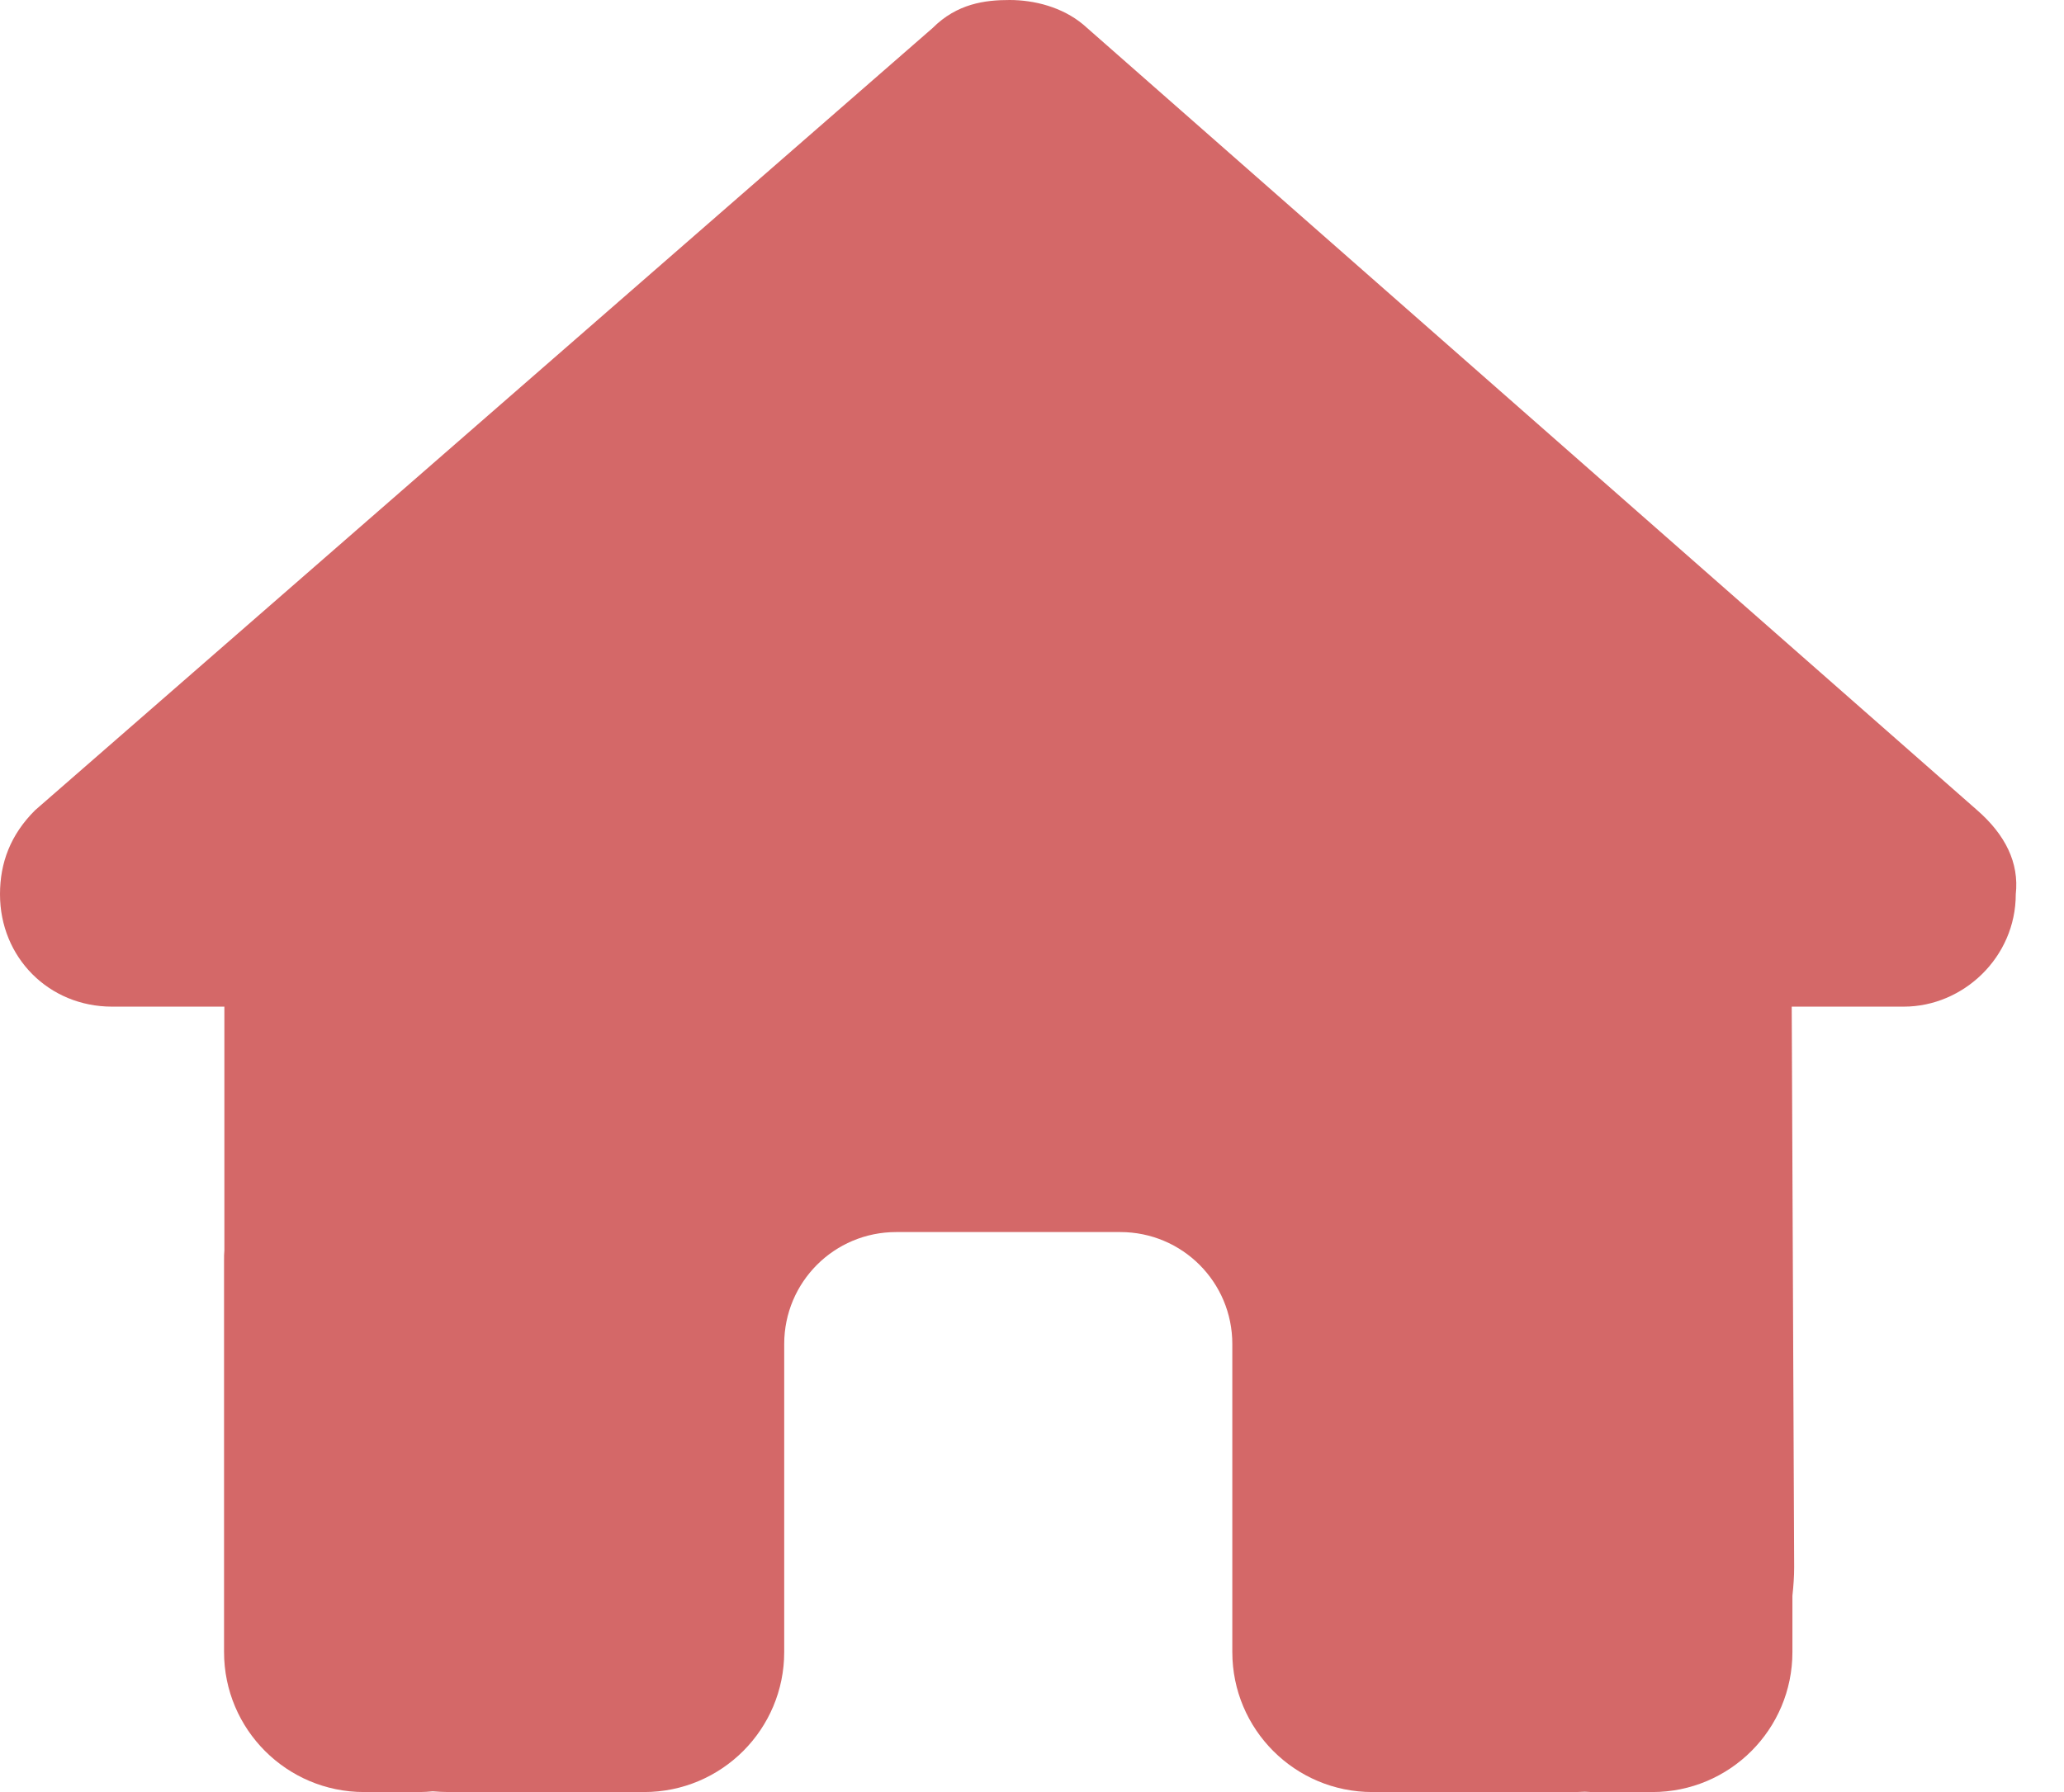 <svg width="38" height="33" viewBox="0 0 38 33" fill="none" xmlns="http://www.w3.org/2000/svg">
<path d="M37.112 16.468C37.112 17.628 36.145 18.537 35.05 18.537H32.987L33.032 28.862C33.032 29.036 33.019 29.21 33 29.384V30.422C33 31.846 31.846 33 30.422 33H29.391C29.32 33 29.249 33 29.178 32.994C29.088 33 28.997 33 28.907 33H26.812H25.266C23.841 33 22.688 31.846 22.688 30.422V28.875V24.75C22.688 23.609 21.766 22.688 20.625 22.688H16.5C15.359 22.688 14.438 23.609 14.438 24.75V28.875V30.422C14.438 31.846 13.284 33 11.859 33H10.312H8.256C8.16 33 8.063 32.994 7.966 32.987C7.889 32.994 7.812 33 7.734 33H6.703C5.279 33 4.125 31.846 4.125 30.422V23.203C4.125 23.145 4.125 23.081 4.131 23.023V18.537H2.062C0.902 18.537 0 17.634 0 16.468C0 15.888 0.193 15.372 0.645 14.921L17.17 0.516C17.622 0.064 18.137 0 18.588 0C19.04 0 19.555 0.129 19.942 0.451L36.403 14.921C36.919 15.372 37.177 15.888 37.112 16.468Z" fill="#B80000" fill-opacity="0.59"/>
</svg>

